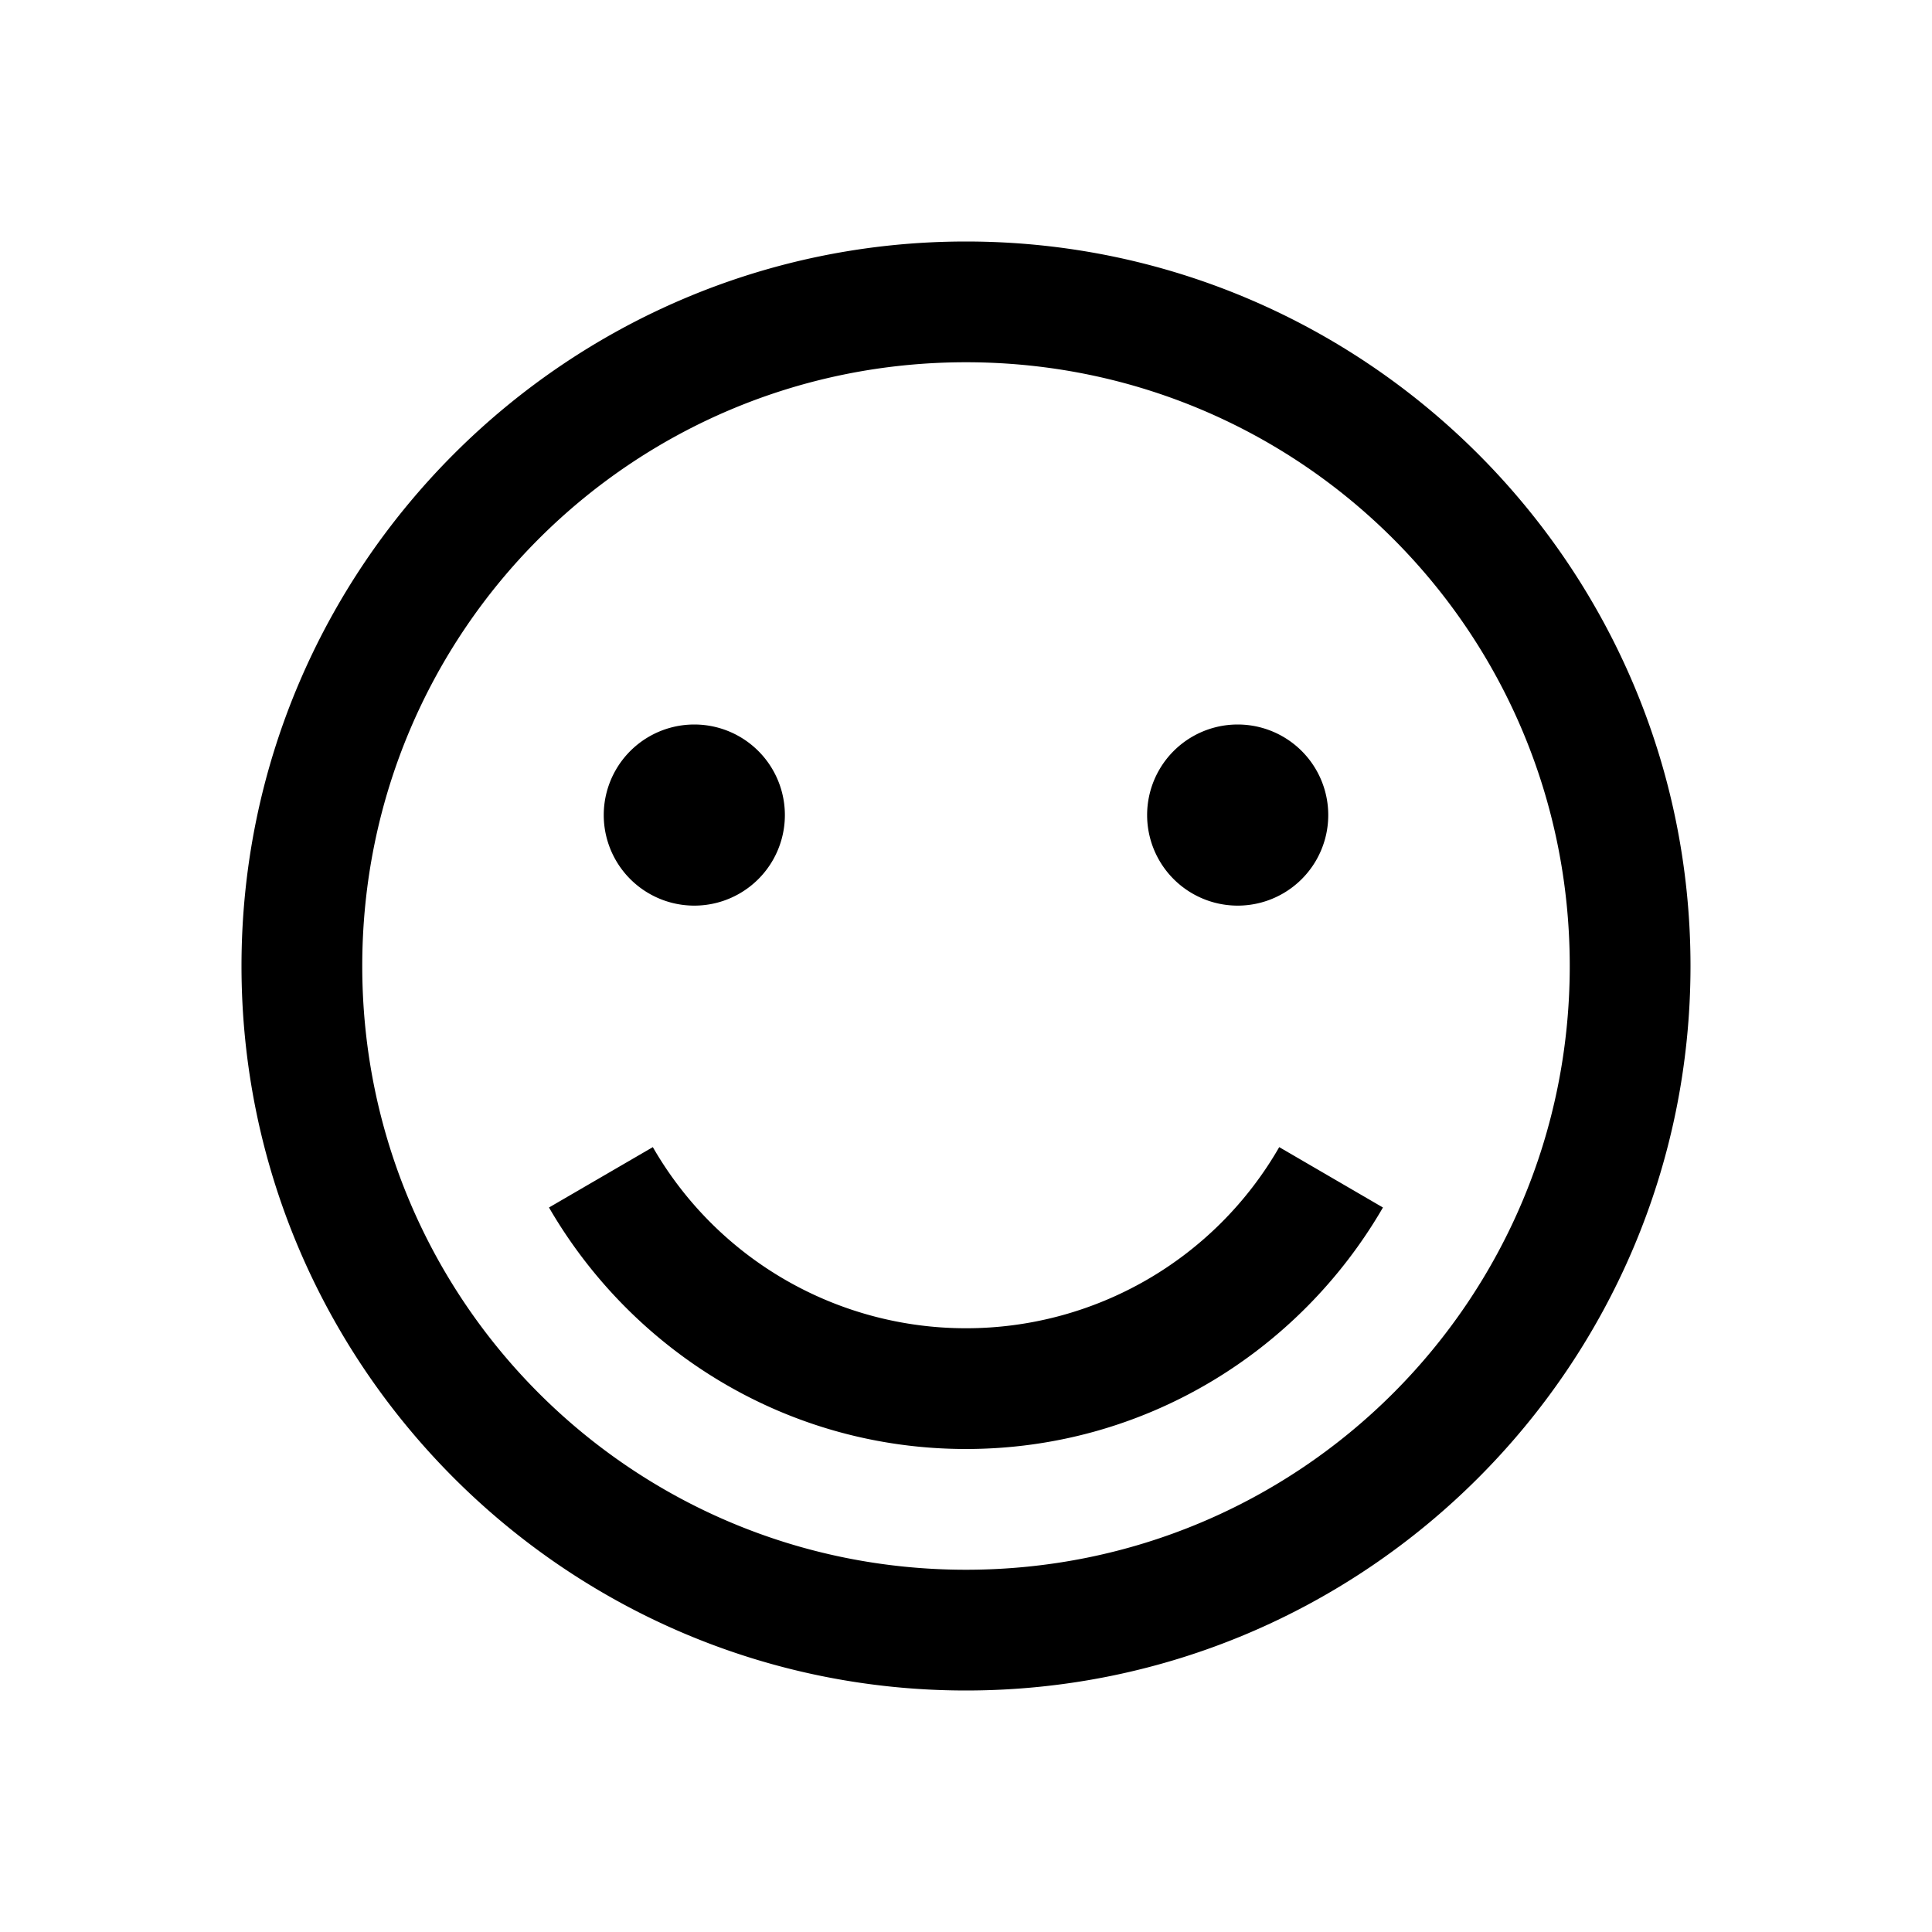 <svg xmlns="http://www.w3.org/2000/svg" viewBox="0 0 32 32"><path d="M16 4C9.383 4 4 9.383 4 16s5.383 12 12 12 12-5.383 12-12S22.617 4 16 4zm0 2c5.535 0 10 4.465 10 10s-4.465 10-10 10S6 21.535 6 16 10.465 6 16 6zm-4.5 6a1.5 1.5 0 1 0 0 3 1.5 1.5 0 0 0 0-3zm9 0a1.5 1.5 0 1 0 0 3 1.5 1.5 0 0 0 0-3zm-9.687 7-1.72 1c1.384 2.387 3.954 4 6.907 4s5.523-1.613 6.906-4l-1.718-1A5.98 5.98 0 0 1 16 22a5.98 5.98 0 0 1-5.187-3z"/></svg>